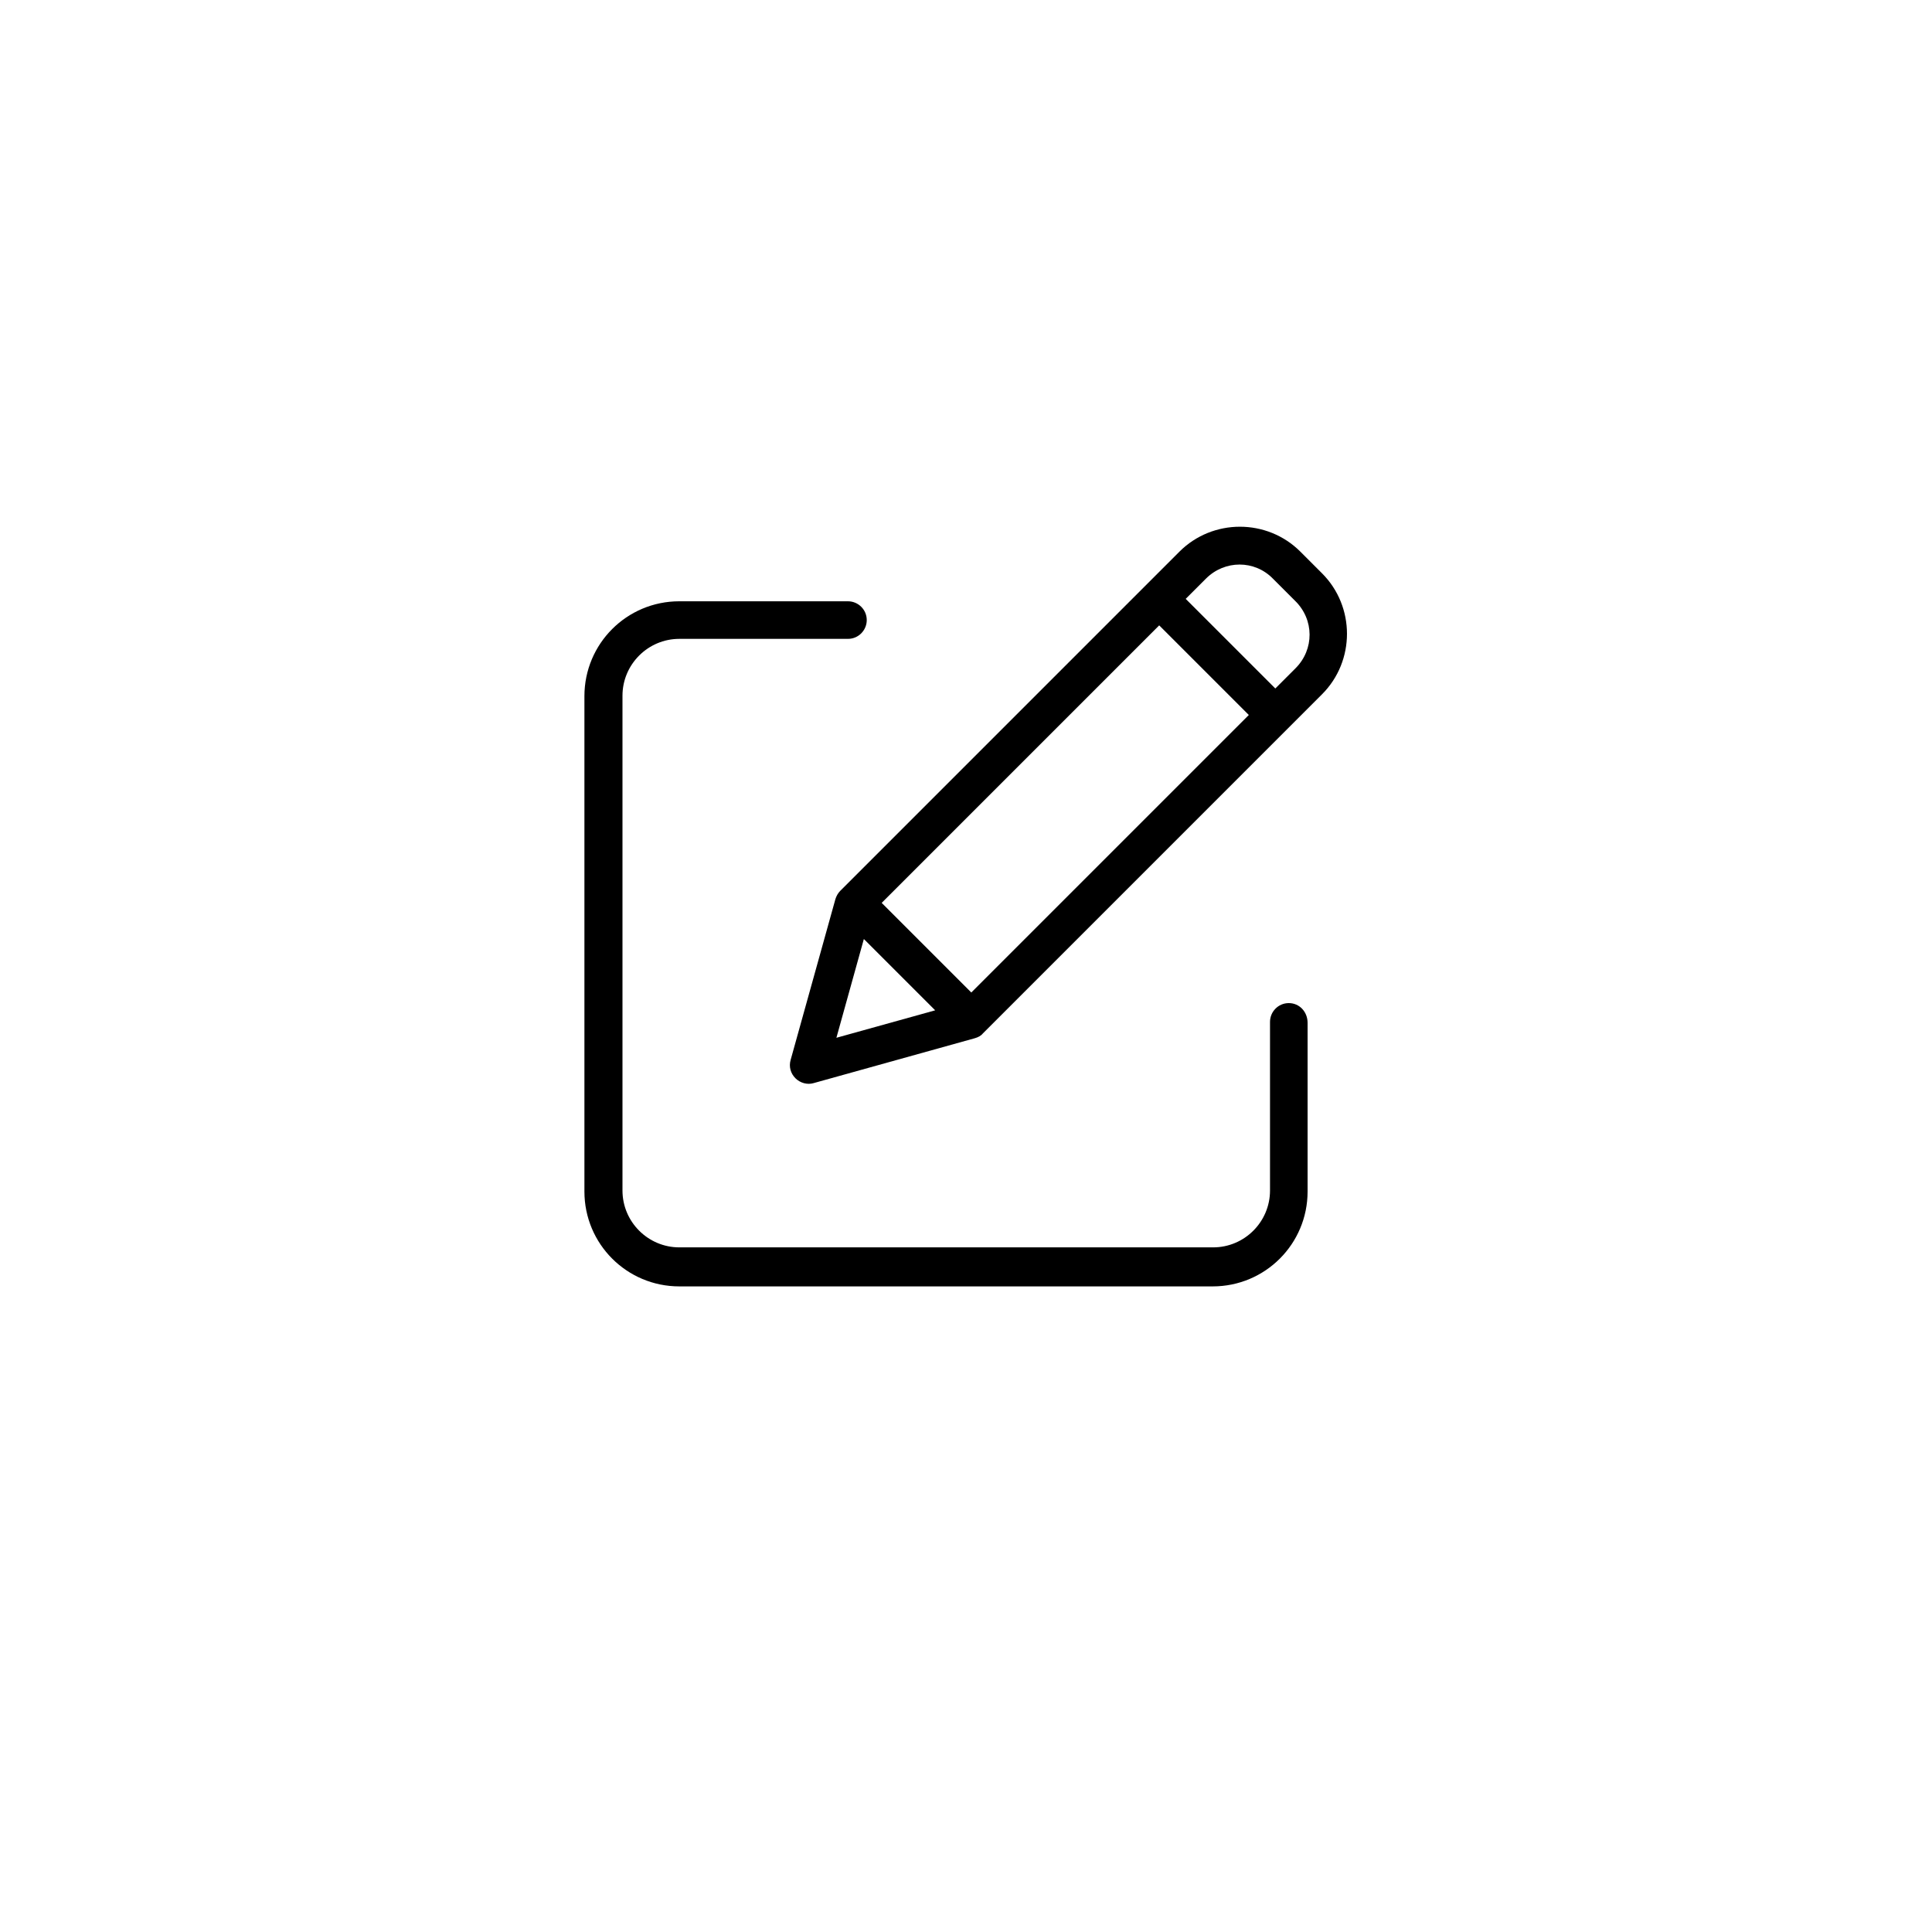 <?xml version="1.0" encoding="utf-8"?>
<!-- Generator: Adobe Illustrator 19.0.0, SVG Export Plug-In . SVG Version: 6.00 Build 0)  -->
<svg version="1.1" id="Layer_1" xmlns="http://www.w3.org/2000/svg" xmlns:xlink="http://www.w3.org/1999/xlink" x="0px" y="0px"
	 viewBox="-759 340 401 401" style="enable-background:new -759 340 401 401;" xml:space="preserve">

<path class="st0" d="M-491.5,548.2c-2.2,0-3.9,1.8-3.9,3.9v35c0,6.5-5.3,11.8-11.8,11.8H-618c-6.5,0-11.8-5.3-11.8-11.8V484.4
	c0-6.5,5.3-11.8,11.8-11.8h35c2.2,0,3.9-1.8,3.9-3.9c0-2.2-1.8-3.9-3.9-3.9h-35c-10.9,0-19.7,8.8-19.7,19.7v102.8
	c0,10.9,8.8,19.7,19.7,19.7h110.7c10.9,0,19.7-8.8,19.7-19.7v-35C-487.6,550-489.3,548.2-491.5,548.2z"/>
<path class="st0" d="M-489.1,454.5c-6.9-6.9-18.2-6.9-25.1,0l-70.4,70.4c-0.5,0.5-0.8,1.1-1,1.7l-9.3,33.4c-0.4,1.4,0,2.8,1,3.8
	c1,1,2.5,1.4,3.8,1l33.4-9.3c0.7-0.2,1.3-0.5,1.7-1l70.4-70.4c6.9-6.9,6.9-18.2,0-25.1L-489.1,454.5z M-576,527.4l57.6-57.6
	l18.6,18.6l-57.6,57.6L-576,527.4z M-579.7,534.9l14.8,14.8l-20.5,5.7L-579.7,534.9z M-490.1,478.7l-4.2,4.2l-18.6-18.6l4.2-4.2
	c3.9-3.9,10.1-3.9,13.9,0l4.6,4.6C-486.2,468.6-486.2,474.8-490.1,478.7z"/>
</svg>
